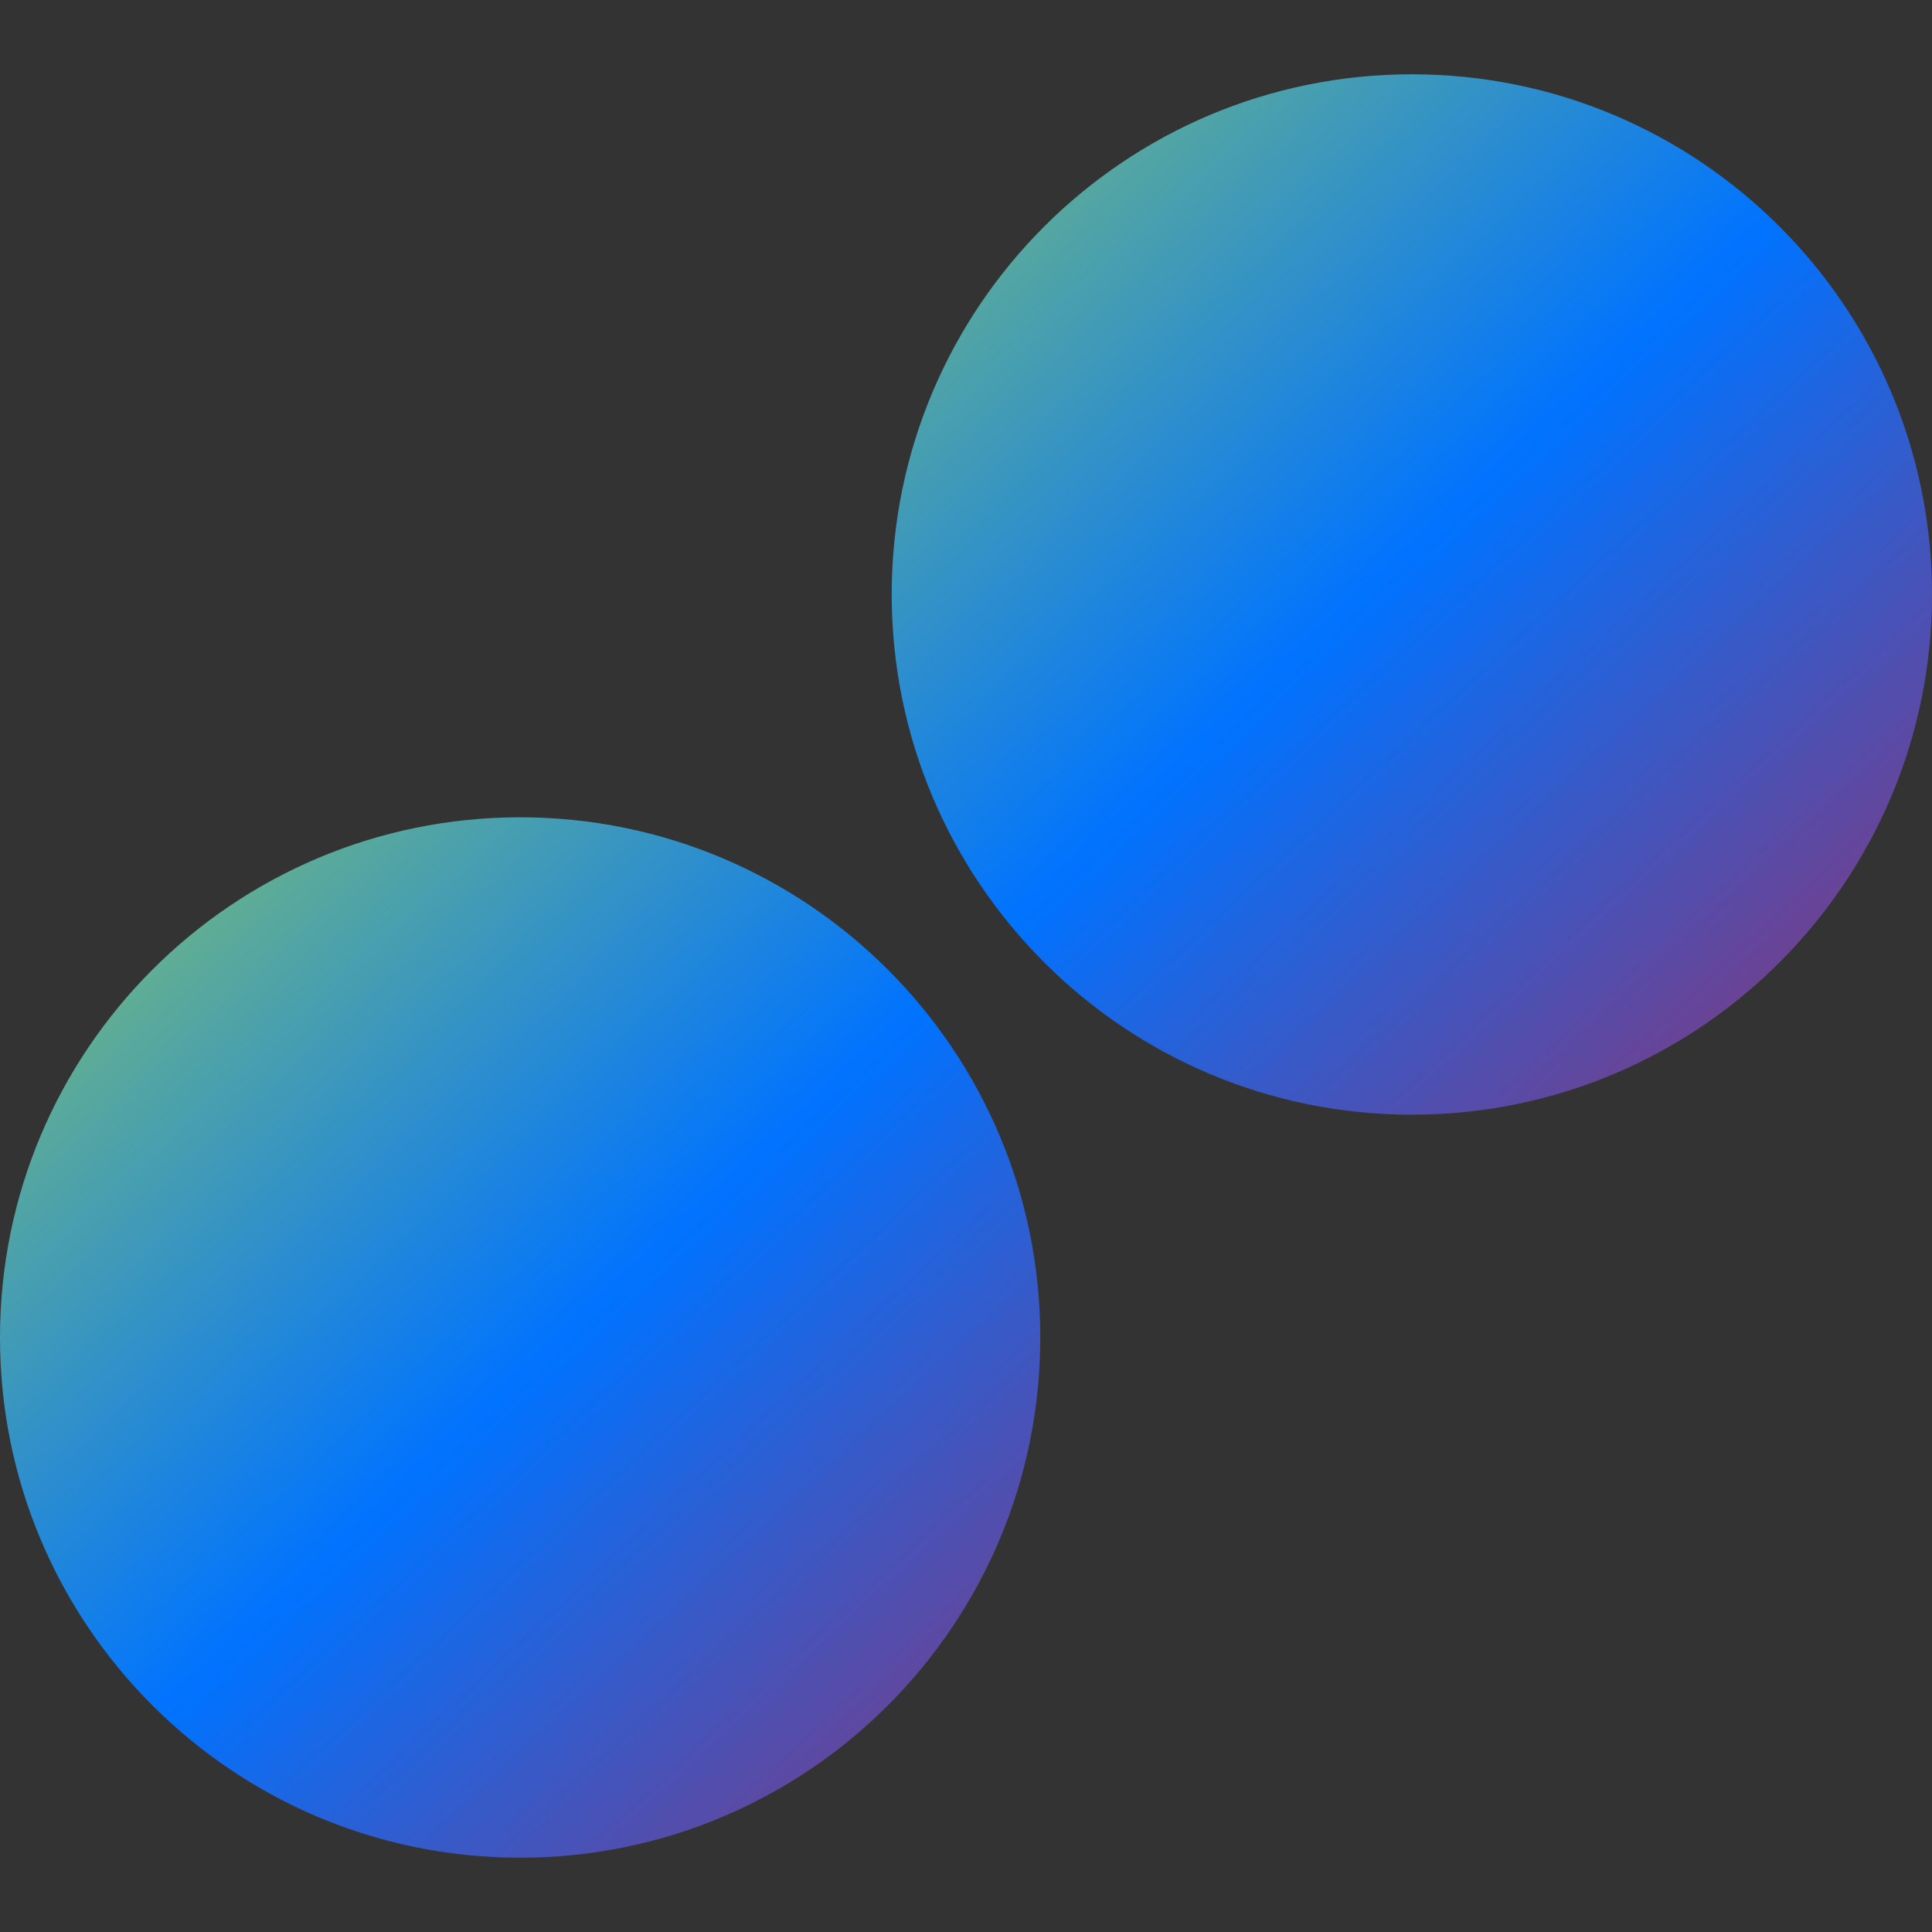<svg xmlns="http://www.w3.org/2000/svg" xmlns:xlink="http://www.w3.org/1999/xlink" width="64" height="64" viewBox="0 0 64 64" version="1.1"><rect x="0" y="0" width="64" height="64" fill="#333333" stroke="none"/><defs><linearGradient id="linear0" x1="0%" x2="100%" y1="0%" y2="100%"><stop offset="0%" style="stop-color:#e5ff00; stop-opacity:1"/><stop offset="50%" style="stop-color:#0073ff; stop-opacity:1"/><stop offset="100%" style="stop-color:#ff0000; stop-opacity:1"/></linearGradient></defs><g id="surface1"><path style=" stroke:none;fill-rule:nonzero;fill:url(#linear0);" d="M 46.77 2.461 C 37.254 2.461 29.539 10.176 29.539 19.691 C 29.539 29.207 37.254 36.926 46.77 36.926 C 56.285 36.926 64 29.207 64 19.691 C 64 10.176 56.285 2.461 46.77 2.461 Z M 17.23 27.074 C 7.715 27.074 0 34.793 0 44.309 C 0 53.824 7.715 61.539 17.23 61.539 C 26.746 61.539 34.461 53.824 34.461 44.309 C 34.461 34.793 26.746 27.074 17.23 27.074 Z M 17.23 27.074 "/></g></svg>
